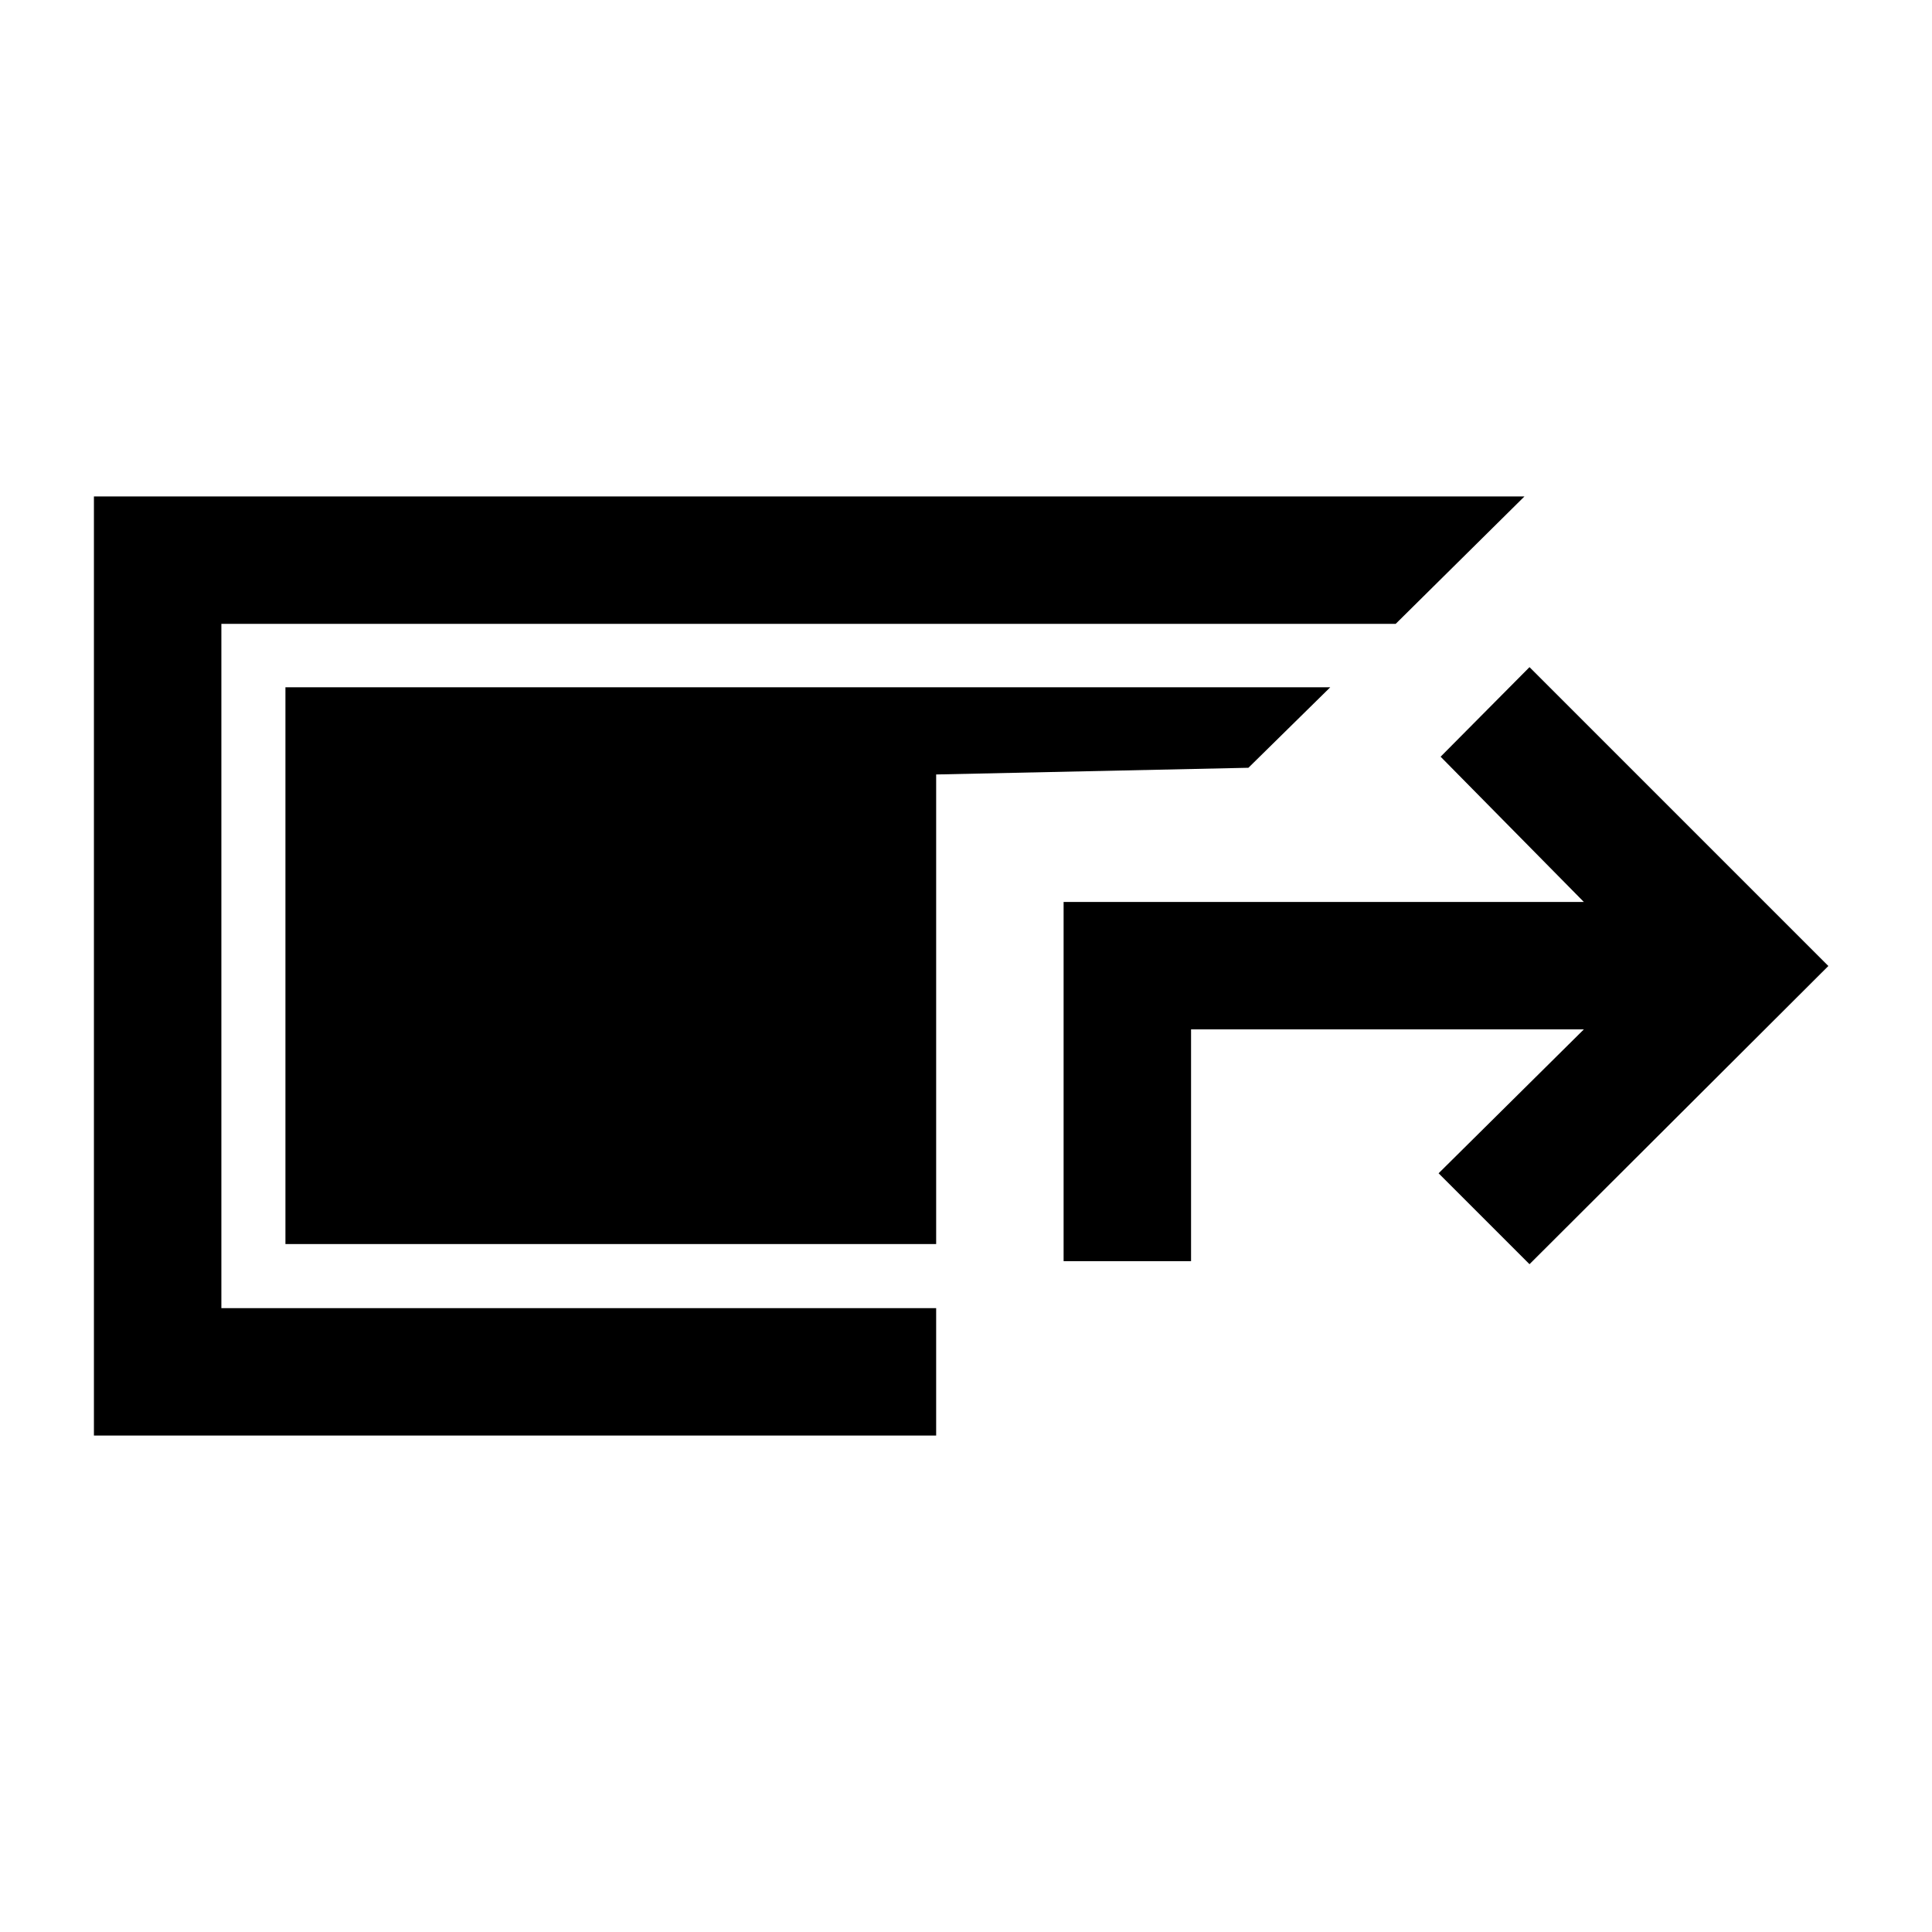 <svg xmlns="http://www.w3.org/2000/svg" height="40" viewBox="0 -960 960 960" width="40"><path d="M46.67-246.67v-466.66H757.5l-64 63.33H110v340h355.17v63.33H46.67Zm481.83-86.66v-178.5H787L715.83-584 760-628.5 908.5-480 760-331.83 714.83-377 787-448.5H591.83v115.17H528.5Zm-63.33-8.5H141.83V-618.5H661l-40.67 40-155.16 3.33v233.34Z"/></svg>